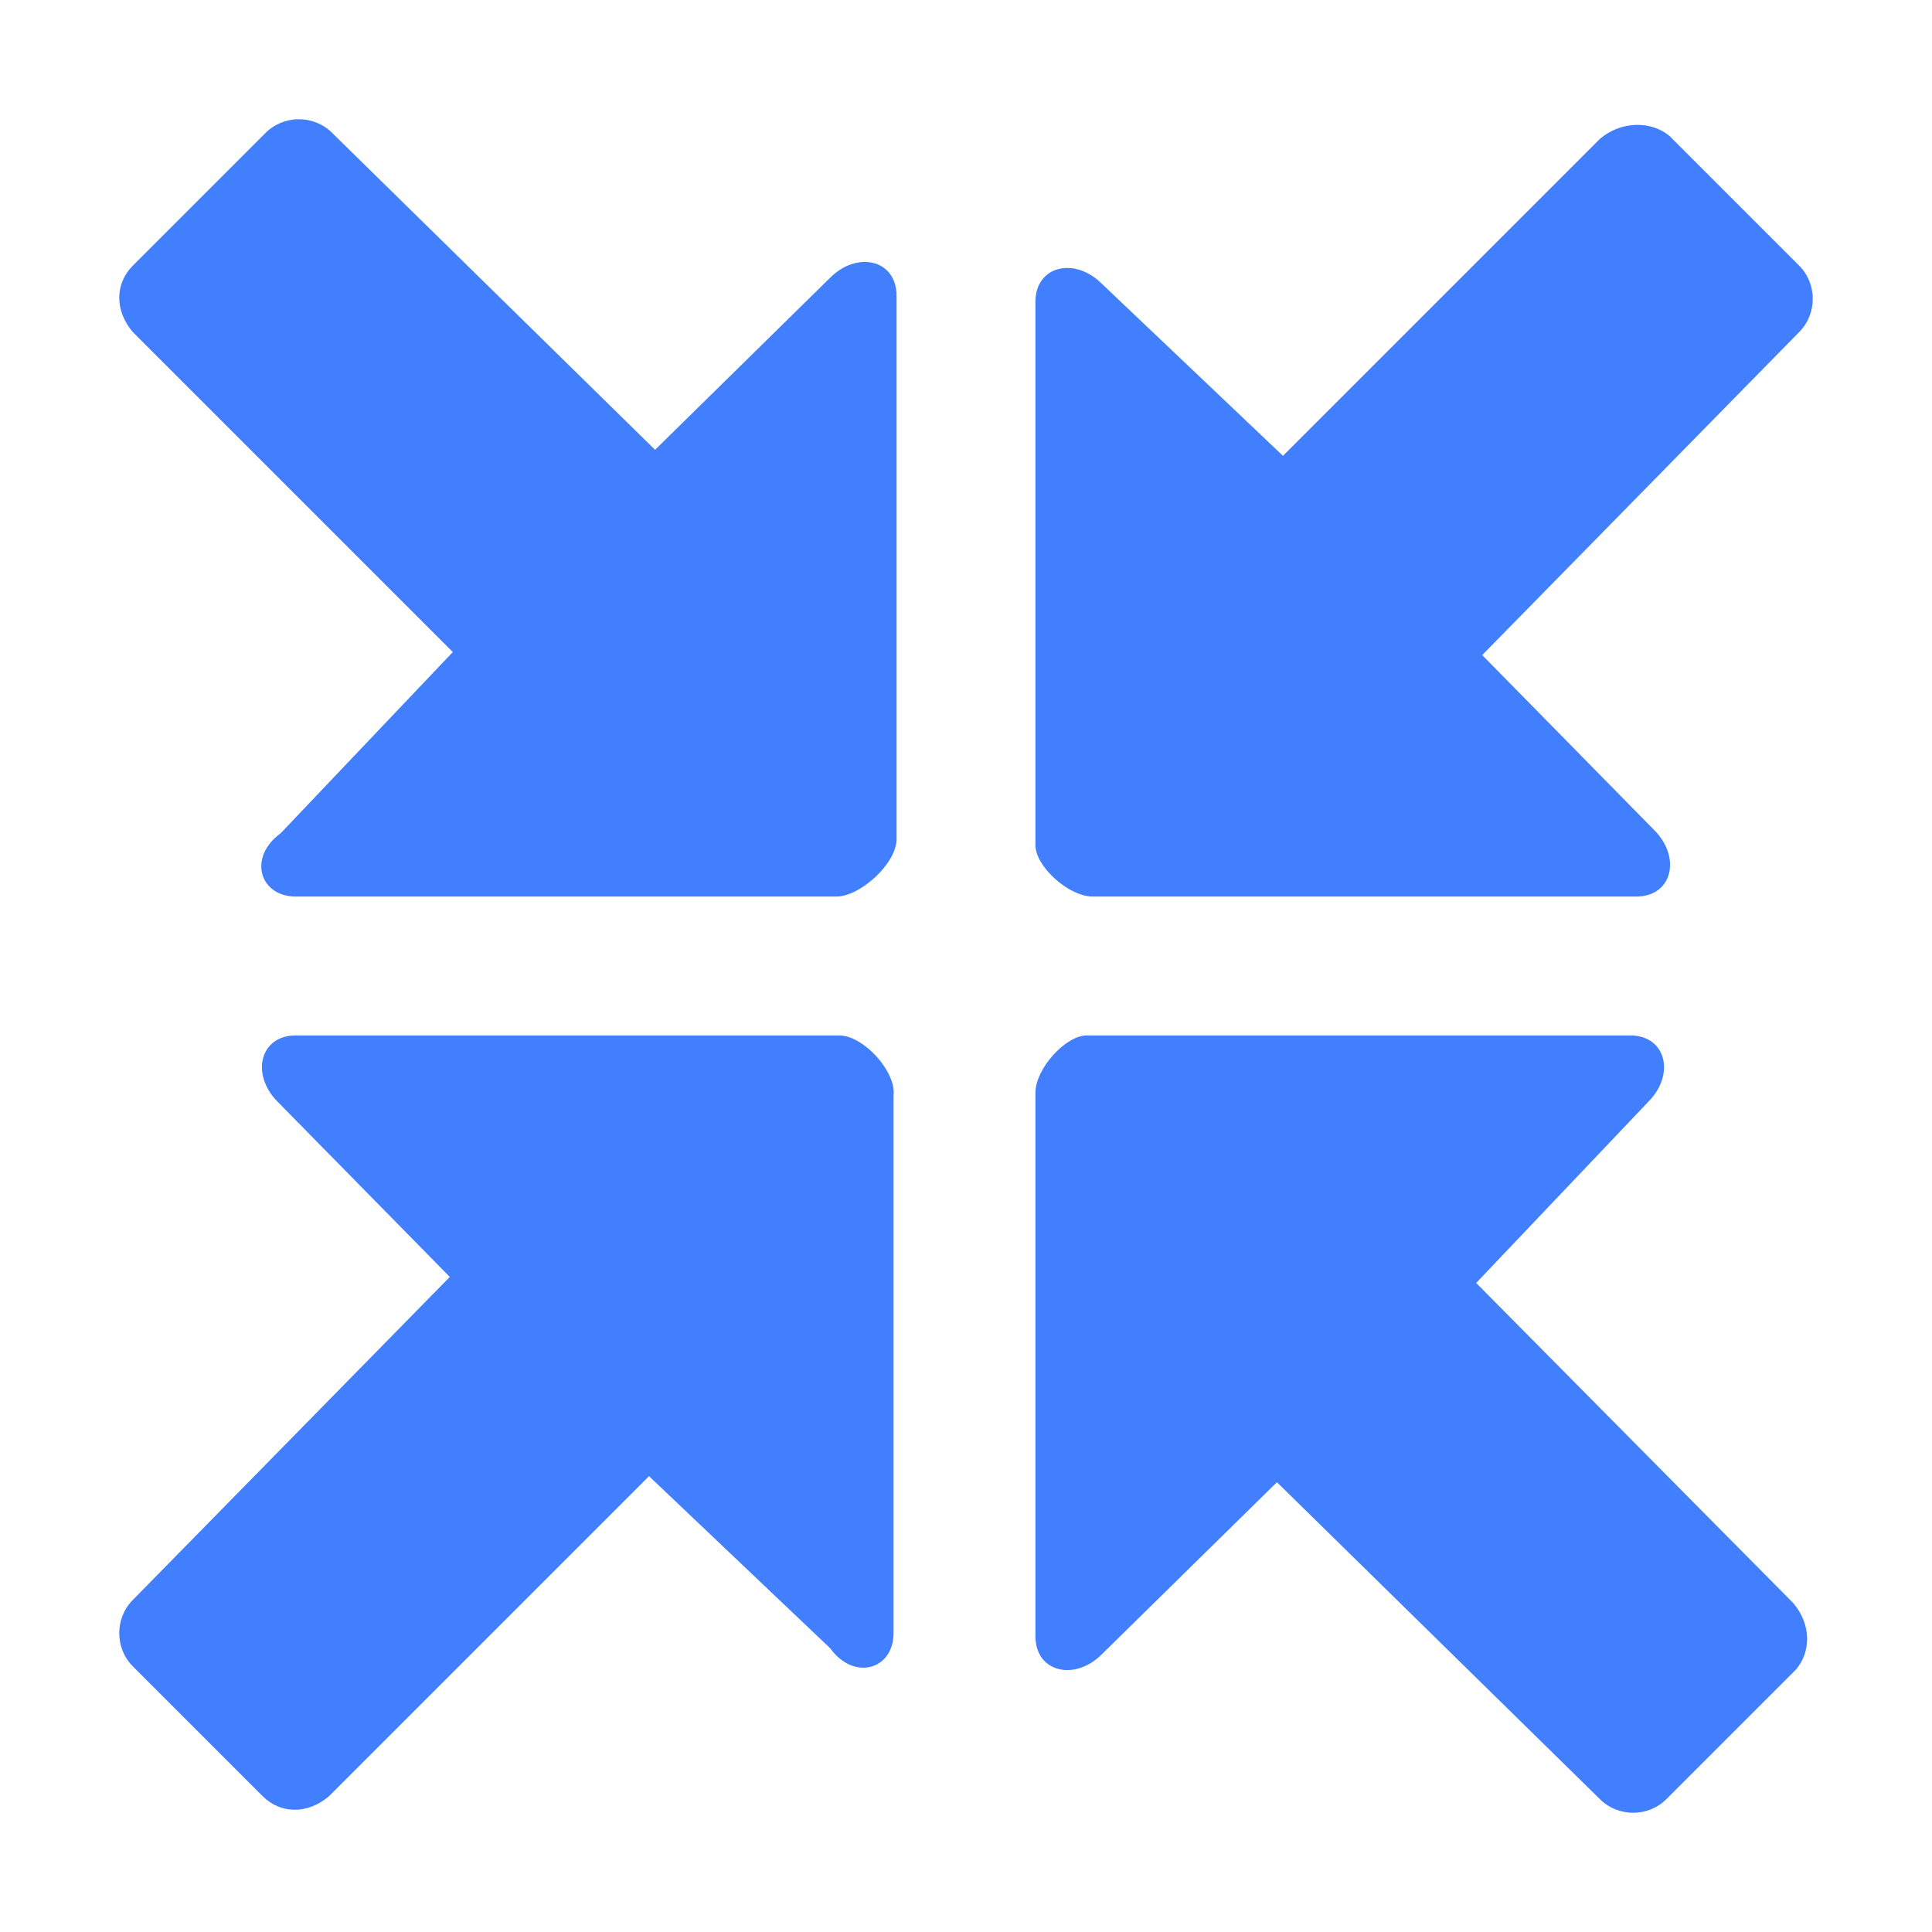 <?xml version="1.0" encoding="utf-8"?>
<!-- Generator: Adobe Illustrator 22.0.0, SVG Export Plug-In . SVG Version: 6.00 Build 0)  -->
<svg version="1.1" id="basic" xmlns="http://www.w3.org/2000/svg" xmlns:xlink="http://www.w3.org/1999/xlink" x="0px" y="0px"
	 viewBox="0 0 64 64" style="enable-background:new 0 0 64 64;" xml:space="preserve">
<style type="text/css">
	.st0{fill:#427FFF;}
</style>
<path class="st0" d="M36.2,29.7h18c1.2,0,1.5-1.3,0.6-2.2l-5.7-5.8L59.6,11c0.6-0.6,0.6-1.6,0-2.2l-4.3-4.3C54.7,4,53.7,4,53,4.6
	L42.5,15.1l-6-5.7c-0.9-0.9-2.2-0.6-2.2,0.6v18C34.3,28.7,35.4,29.7,36.2,29.7z M27.8,34.3h-18c-1.2,0-1.5,1.3-0.6,2.2l5.7,5.8
	L4.4,53c-0.6,0.6-0.6,1.6,0,2.2l4.3,4.3c0.6,0.6,1.5,0.6,2.2,0l10.6-10.6l6,5.7c0.8,1.1,2.1,0.7,2.1-0.5V36.3
	C29.7,35.5,28.6,34.3,27.8,34.3z M34.3,36.2v18c0,1.2,1.3,1.5,2.2,0.6l5.8-5.7L53,59.6c0.6,0.6,1.6,0.6,2.2,0l4.3-4.3
	c0.5-0.6,0.5-1.5-0.1-2.2L48.9,42.5l5.7-6c0.9-0.9,0.6-2.2-0.6-2.2h-18C35.3,34.3,34.3,35.4,34.3,36.2z M29.7,27.8v-18
	c0-1.2-1.3-1.5-2.2-0.6l-5.8,5.7L11,4.4c-0.6-0.6-1.6-0.6-2.2,0L4.4,8.8c-0.6,0.6-0.6,1.5,0,2.2l10.6,10.6l-5.7,6
	c-1.1,0.8-0.7,2.1,0.5,2.1h17.9C28.5,29.7,29.7,28.6,29.7,27.8z"/>
</svg>
